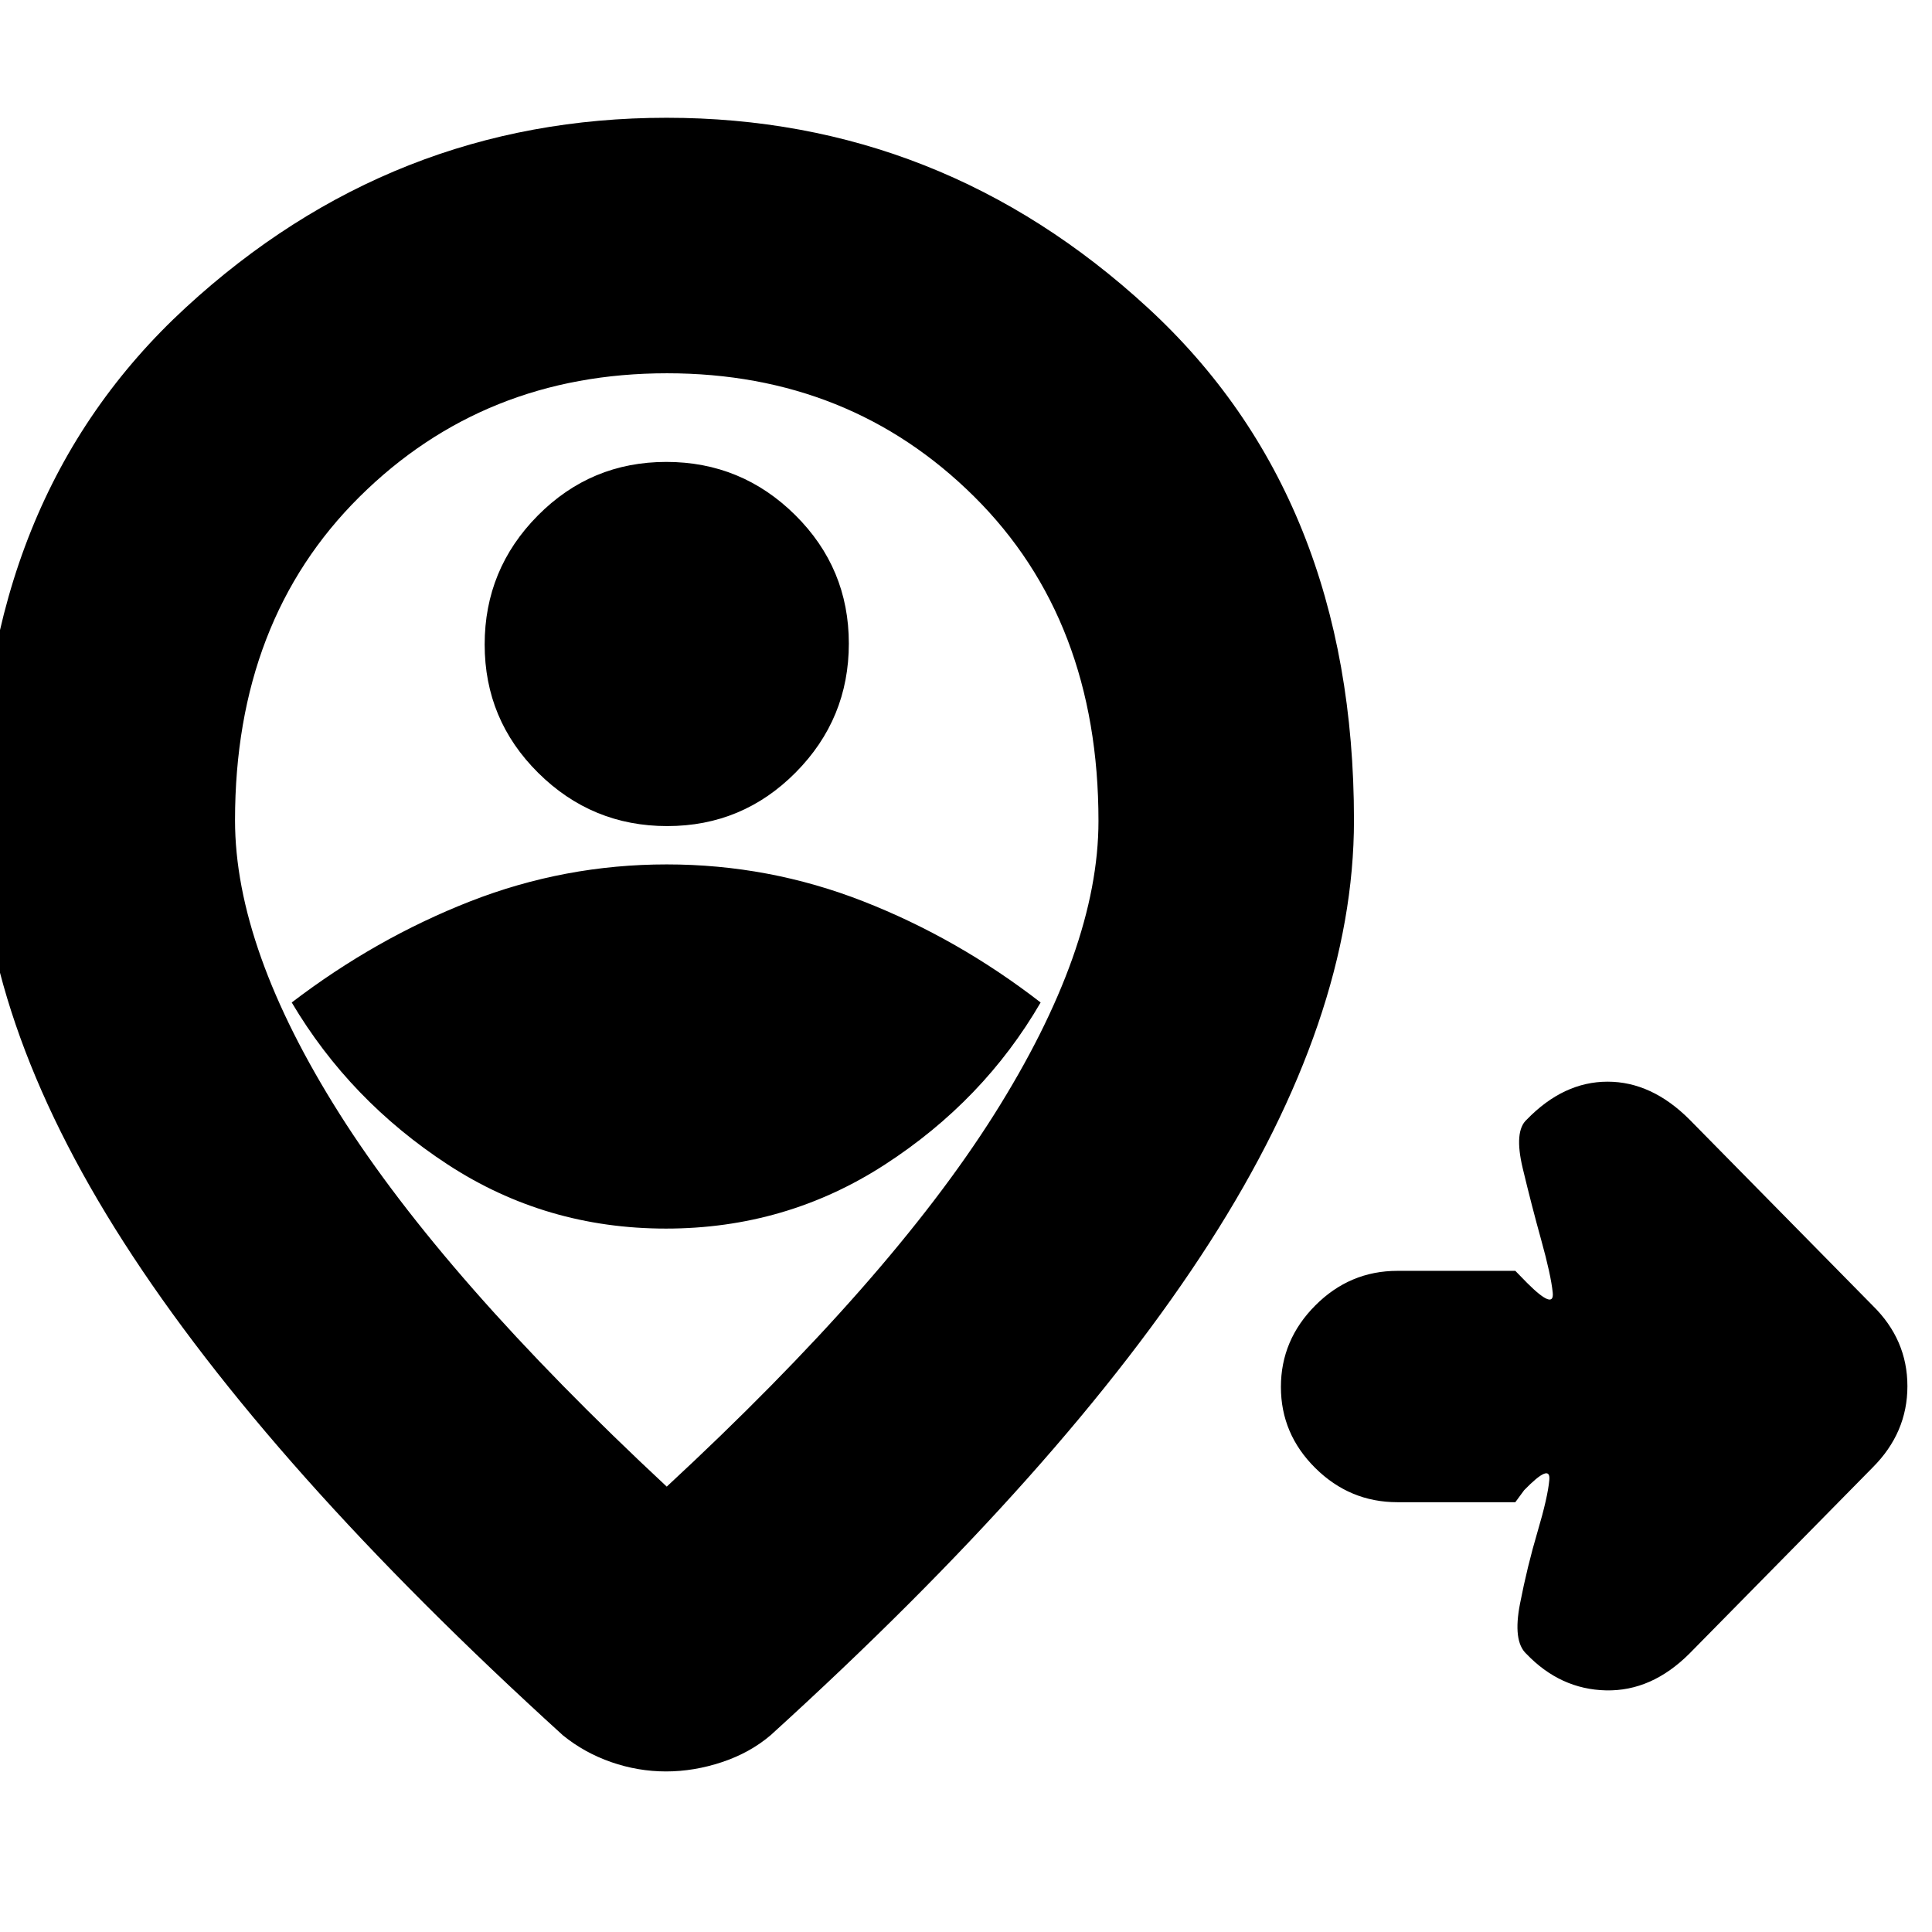 <svg xmlns="http://www.w3.org/2000/svg" height="20" viewBox="0 96 960 960" width="20"><path d="M752.955 842.436h-58.591q-23.639 0-40.762-16.946-17.124-16.946-17.124-40.322t17.124-40.533q17.123-17.156 40.762-17.156h58.591l5.84 5.982q13.64 13.628 12.749 4.846-.891-8.783-5.695-26.066-4.805-17.283-9.219-35.746-4.413-18.463 2.022-24.19 18.261-18.826 40.152-18.826 21.892 0 40.718 18.826l91 92.435q17.261 16.921 17.261 40.047 0 23.127-17.261 40.388l-91 92.435q-18.826 18.826-41.5 18.326t-39.602-18.165q-6.768-6.289-3.137-24.893 3.63-18.604 8.718-35.788 5.087-17.185 5.85-25.731.762-8.547-12.496 5.095l-4.4 5.982ZM330.913 706.478q59.696 0 108.782-31.804 49.087-31.804 77.392-80.544-41.174-31.869-88.082-50.239-46.908-18.369-97.701-18.369-50.792 0-97.7 18.369-46.908 18.37-88.647 50.239 28.869 48.74 77.565 80.544 48.695 31.804 108.391 31.804Zm.635-200q37.423 0 63.829-26.65 26.405-26.649 26.405-64.072t-26.649-63.828q-26.65-26.406-64.073-26.406-37.422 0-63.828 26.65-26.406 26.649-26.406 64.072t26.65 63.828q26.649 26.406 64.072 26.406Zm-.244 328.217q110.69-102.566 162.606-184.777 51.916-82.21 51.916-145.965 0-99.889-61.744-161.181-61.743-61.293-152.65-61.293-90.907 0-152.778 61.369-61.871 61.369-61.871 160.753 0 63.74 51.934 145.862 51.935 82.122 162.587 185.232Zm0-276.825Zm-.358 418.348q-13.903 0-27.229-4.631-13.326-4.63-24.022-13.326Q133.26 825.16 61.543 713.362-10.174 601.565-10.174 503.61q0-160.433 102.448-254.761 102.449-94.328 238.935-94.328 136.487 0 239.03 94.328 102.544 94.328 102.544 254.761 0 97.955-71.717 209.752-71.718 111.798-218.153 244.862-10.261 8.733-24.163 13.363-13.902 4.631-27.804 4.631Z"/></svg>